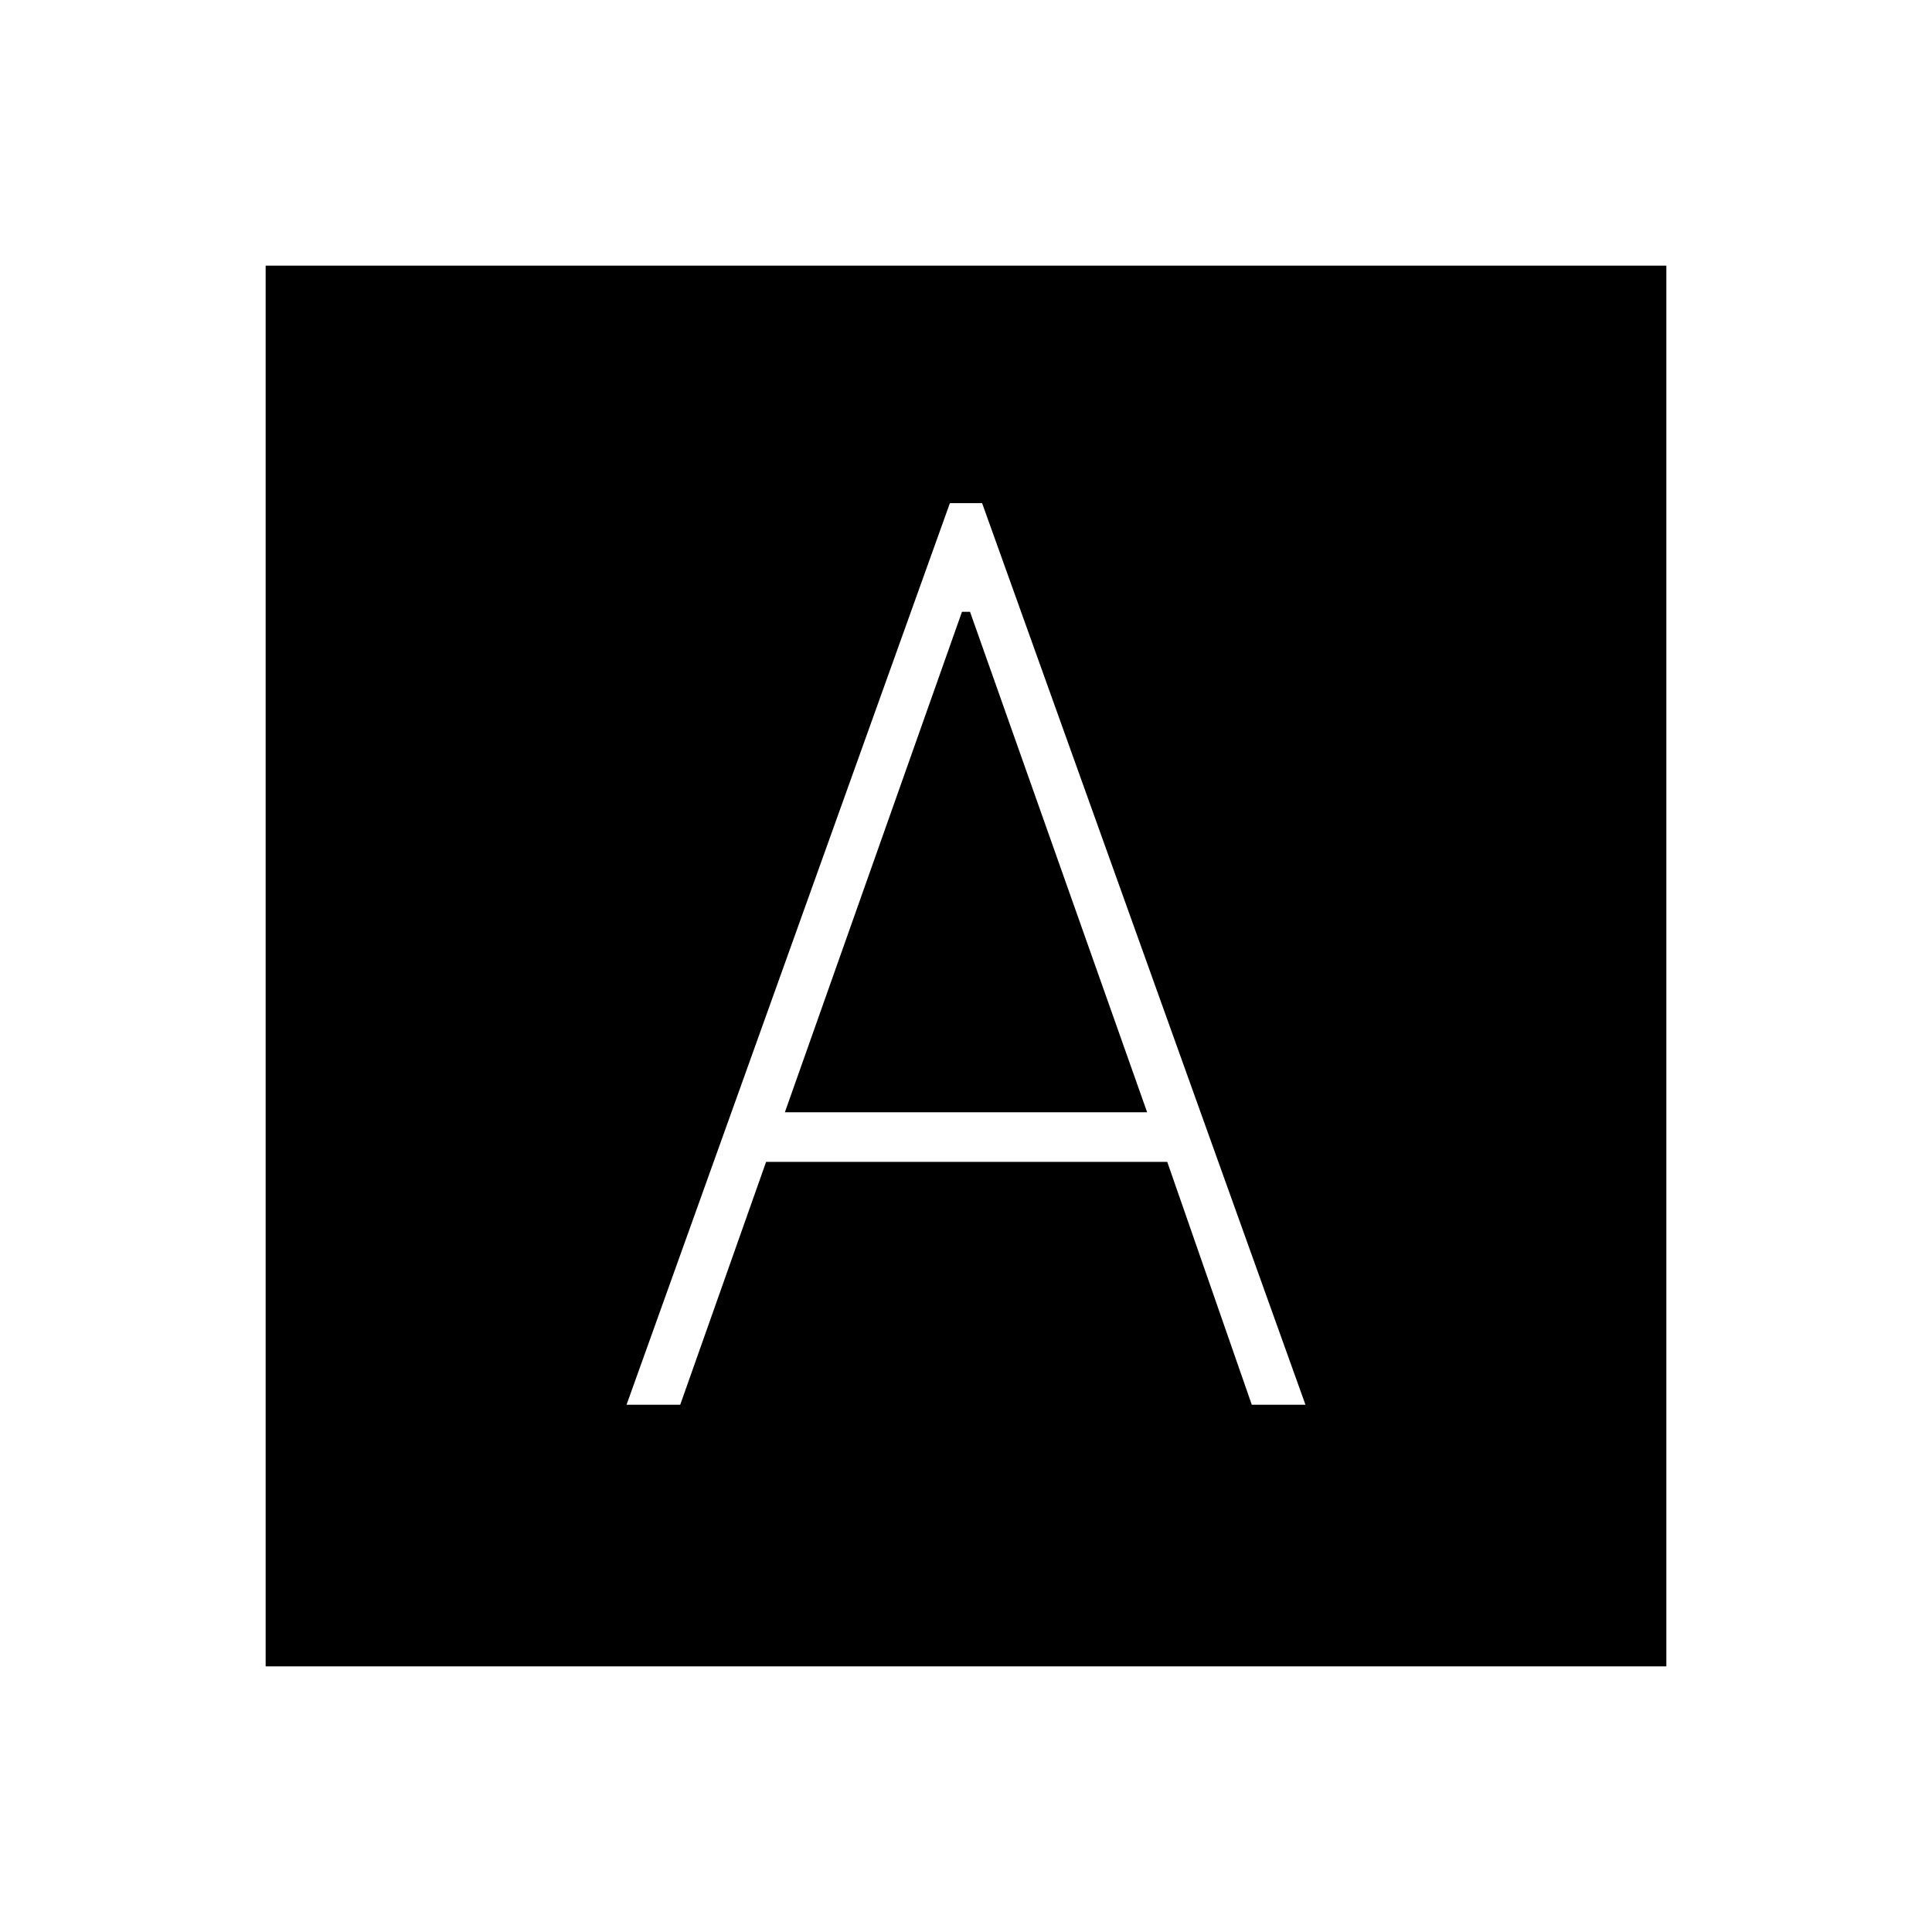 <svg xmlns="http://www.w3.org/2000/svg" height="40" viewBox="0 -960 960 960" width="40"><path d="M311.33-262H338l42.67-120.67H580L622-262h26.67L488-710h-16L311.33-262ZM390-407.33 478-656h4l88 248.67H390ZM132-132v-696h696v696H132Z"/></svg>